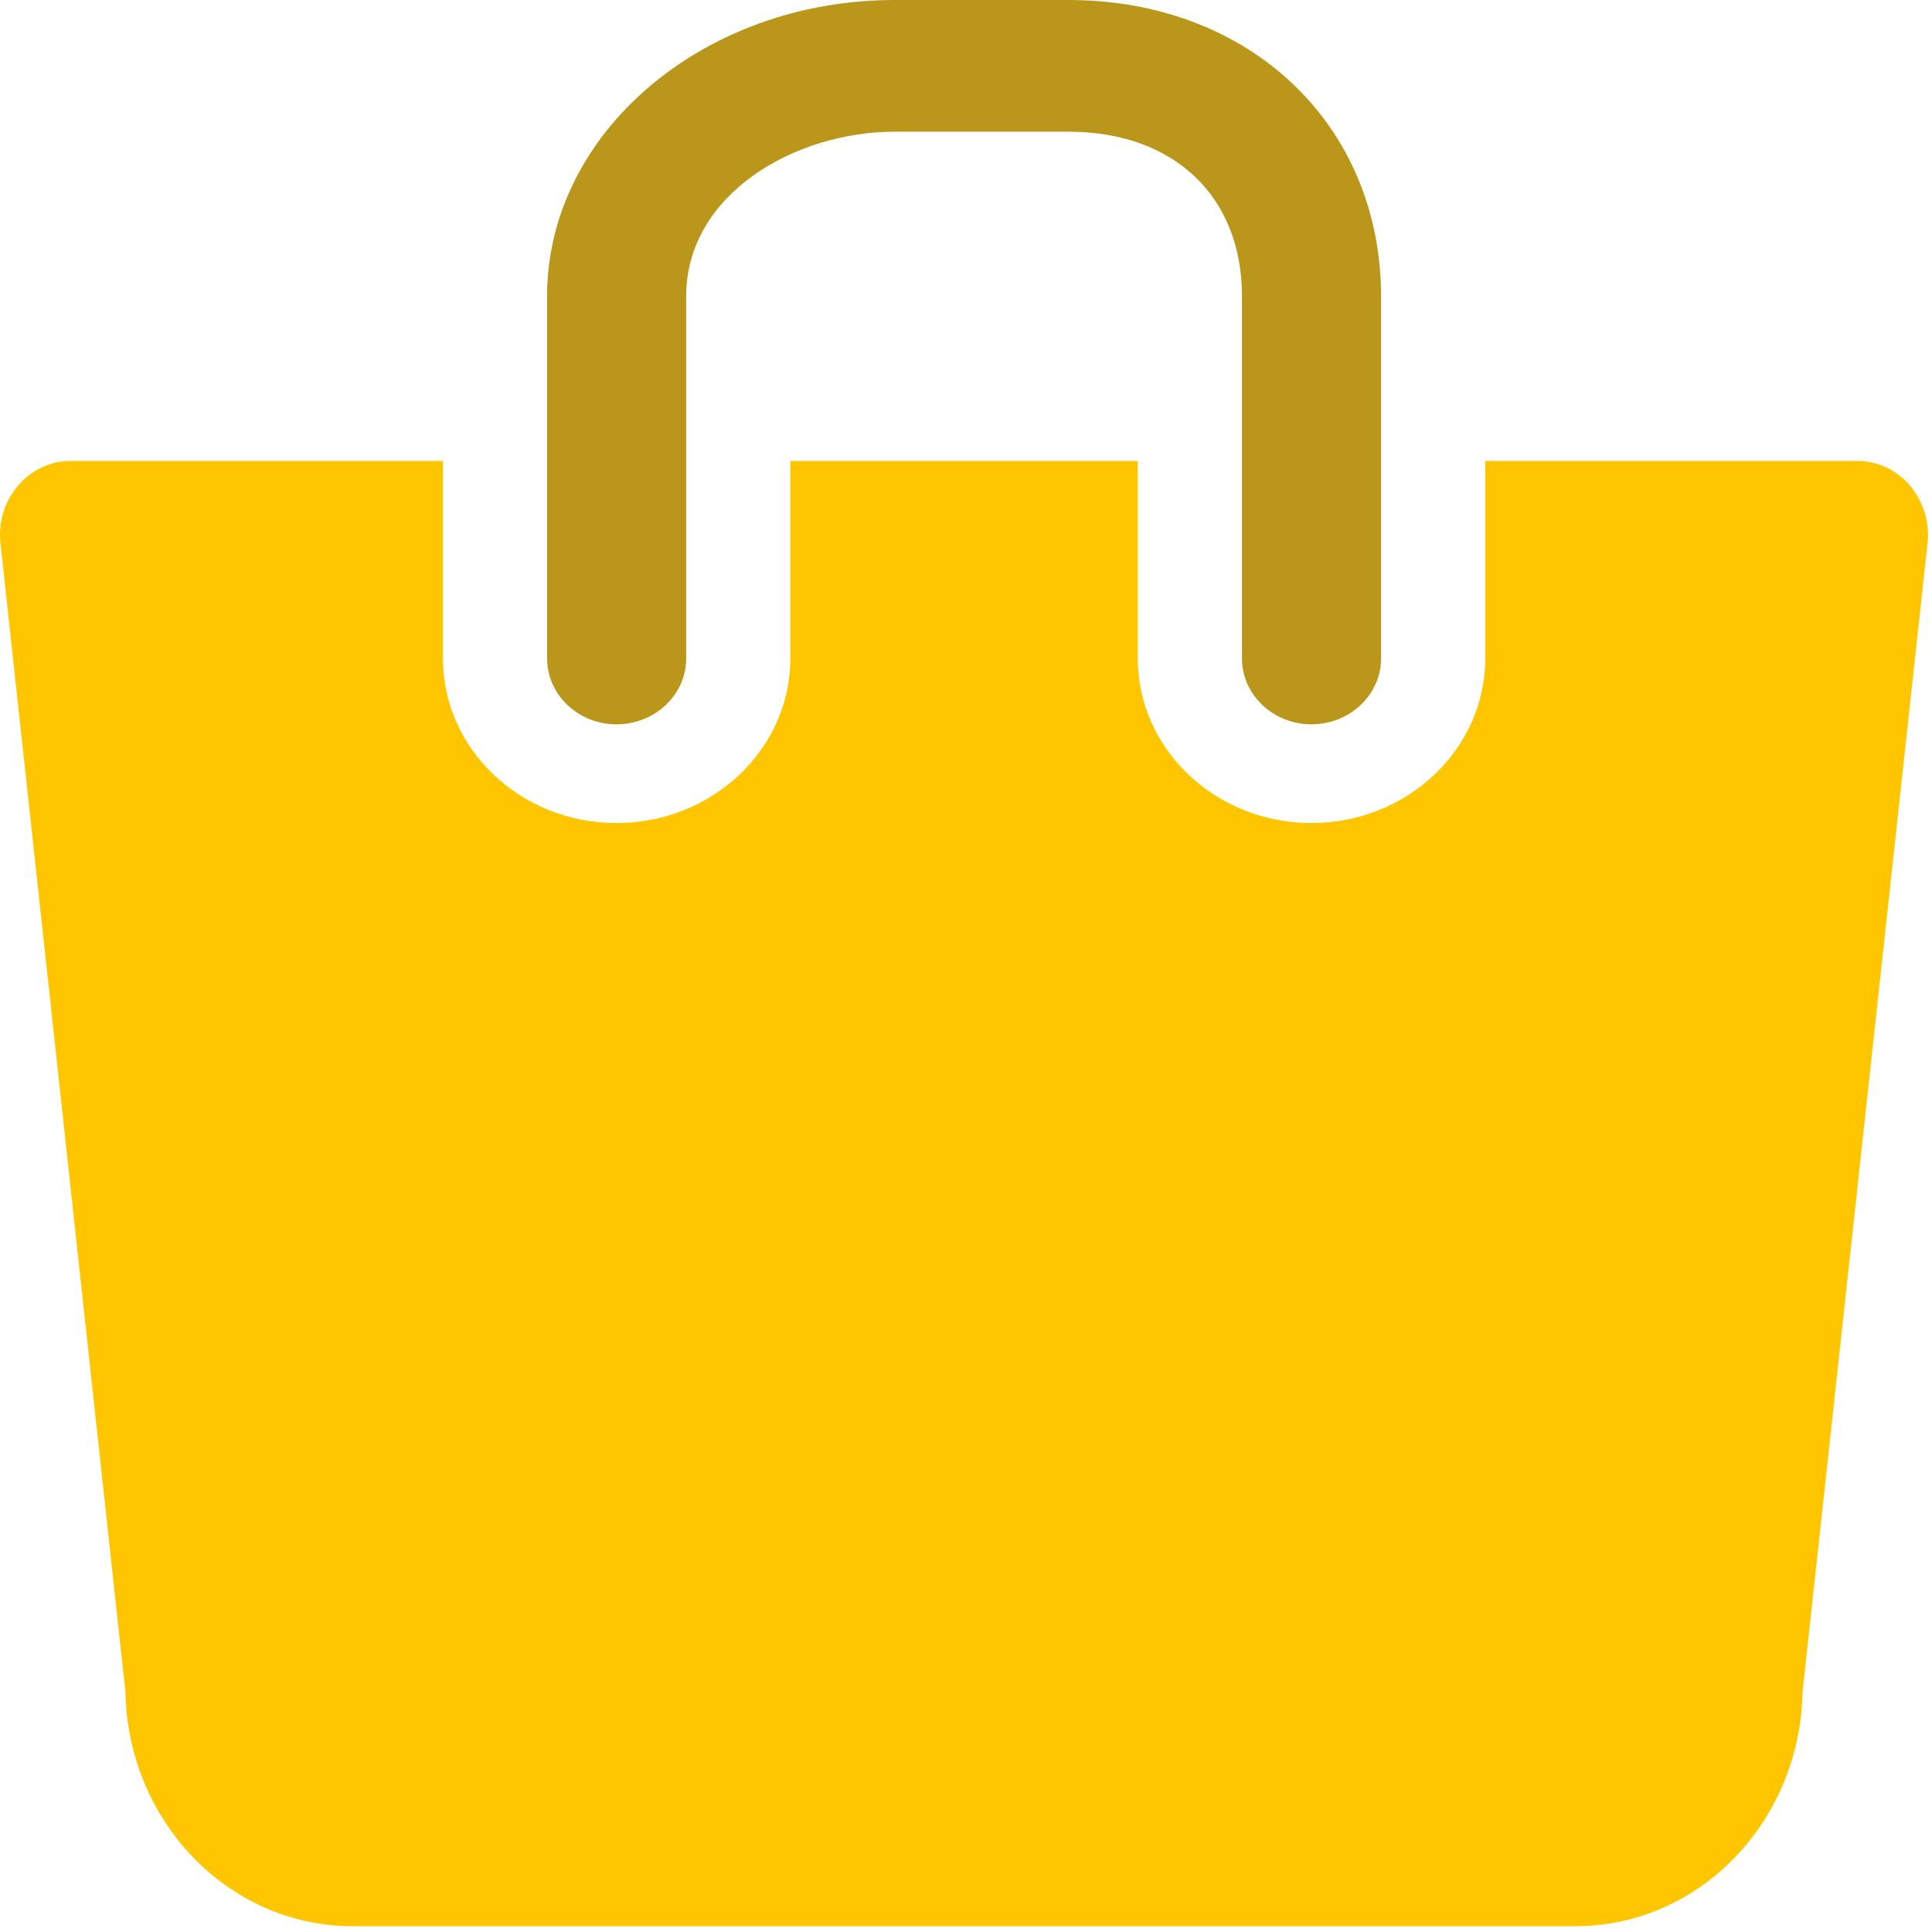 <?xml version="1.0" encoding="utf-8"?>
<!-- Generator: Adobe Illustrator 15.0.0, SVG Export Plug-In . SVG Version: 6.00 Build 0)  -->
<!DOCTYPE svg PUBLIC "-//W3C//DTD SVG 1.1//EN" "http://www.w3.org/Graphics/SVG/1.1/DTD/svg11.dtd">
<svg version="1.1" id="Layer_1" xmlns="http://www.w3.org/2000/svg" xmlns:xlink="http://www.w3.org/1999/xlink" x="0px" y="0px"
	 width="12px" height="12px" viewBox="0 0 12 12" enable-background="new 0 0 12 12" xml:space="preserve">
<g>
	<path fill="#ffc600" d="M11.864,3.017c-0.082-0.098-0.203-0.154-0.327-0.154H9.225V4.09c0,0.563-0.484,1.022-1.08,1.022
		c-0.594,0-1.078-0.458-1.078-1.022V2.863H4.909V4.09c0,0.563-0.485,1.022-1.08,1.022c-0.595,0-1.078-0.458-1.078-1.022V2.863H0.438
		c-0.125,0-0.243,0.056-0.327,0.154C0.028,3.115-0.012,3.245,0.003,3.375l0.776,7.134c0.015,0.806,0.642,1.455,1.411,1.455h7.595
		c0.77,0,1.396-0.649,1.411-1.455l0.776-7.134C11.987,3.245,11.946,3.115,11.864,3.017z"/>
	<path fill="#ba961a" d="M3.829,4.499c0.239,0,0.433-0.184,0.433-0.409V1.84c0-0.632,0.672-1.022,1.295-1.022h1.079
		c0.655,0,1.078,0.401,1.078,1.022v2.25c0,0.225,0.194,0.409,0.431,0.409c0.239,0,0.433-0.184,0.433-0.409V1.84
		C8.577,0.773,7.761,0,6.636,0H5.557C4.367,0,3.398,0.826,3.398,1.84v2.25C3.398,4.315,3.592,4.499,3.829,4.499z"/>
</g>
</svg>
